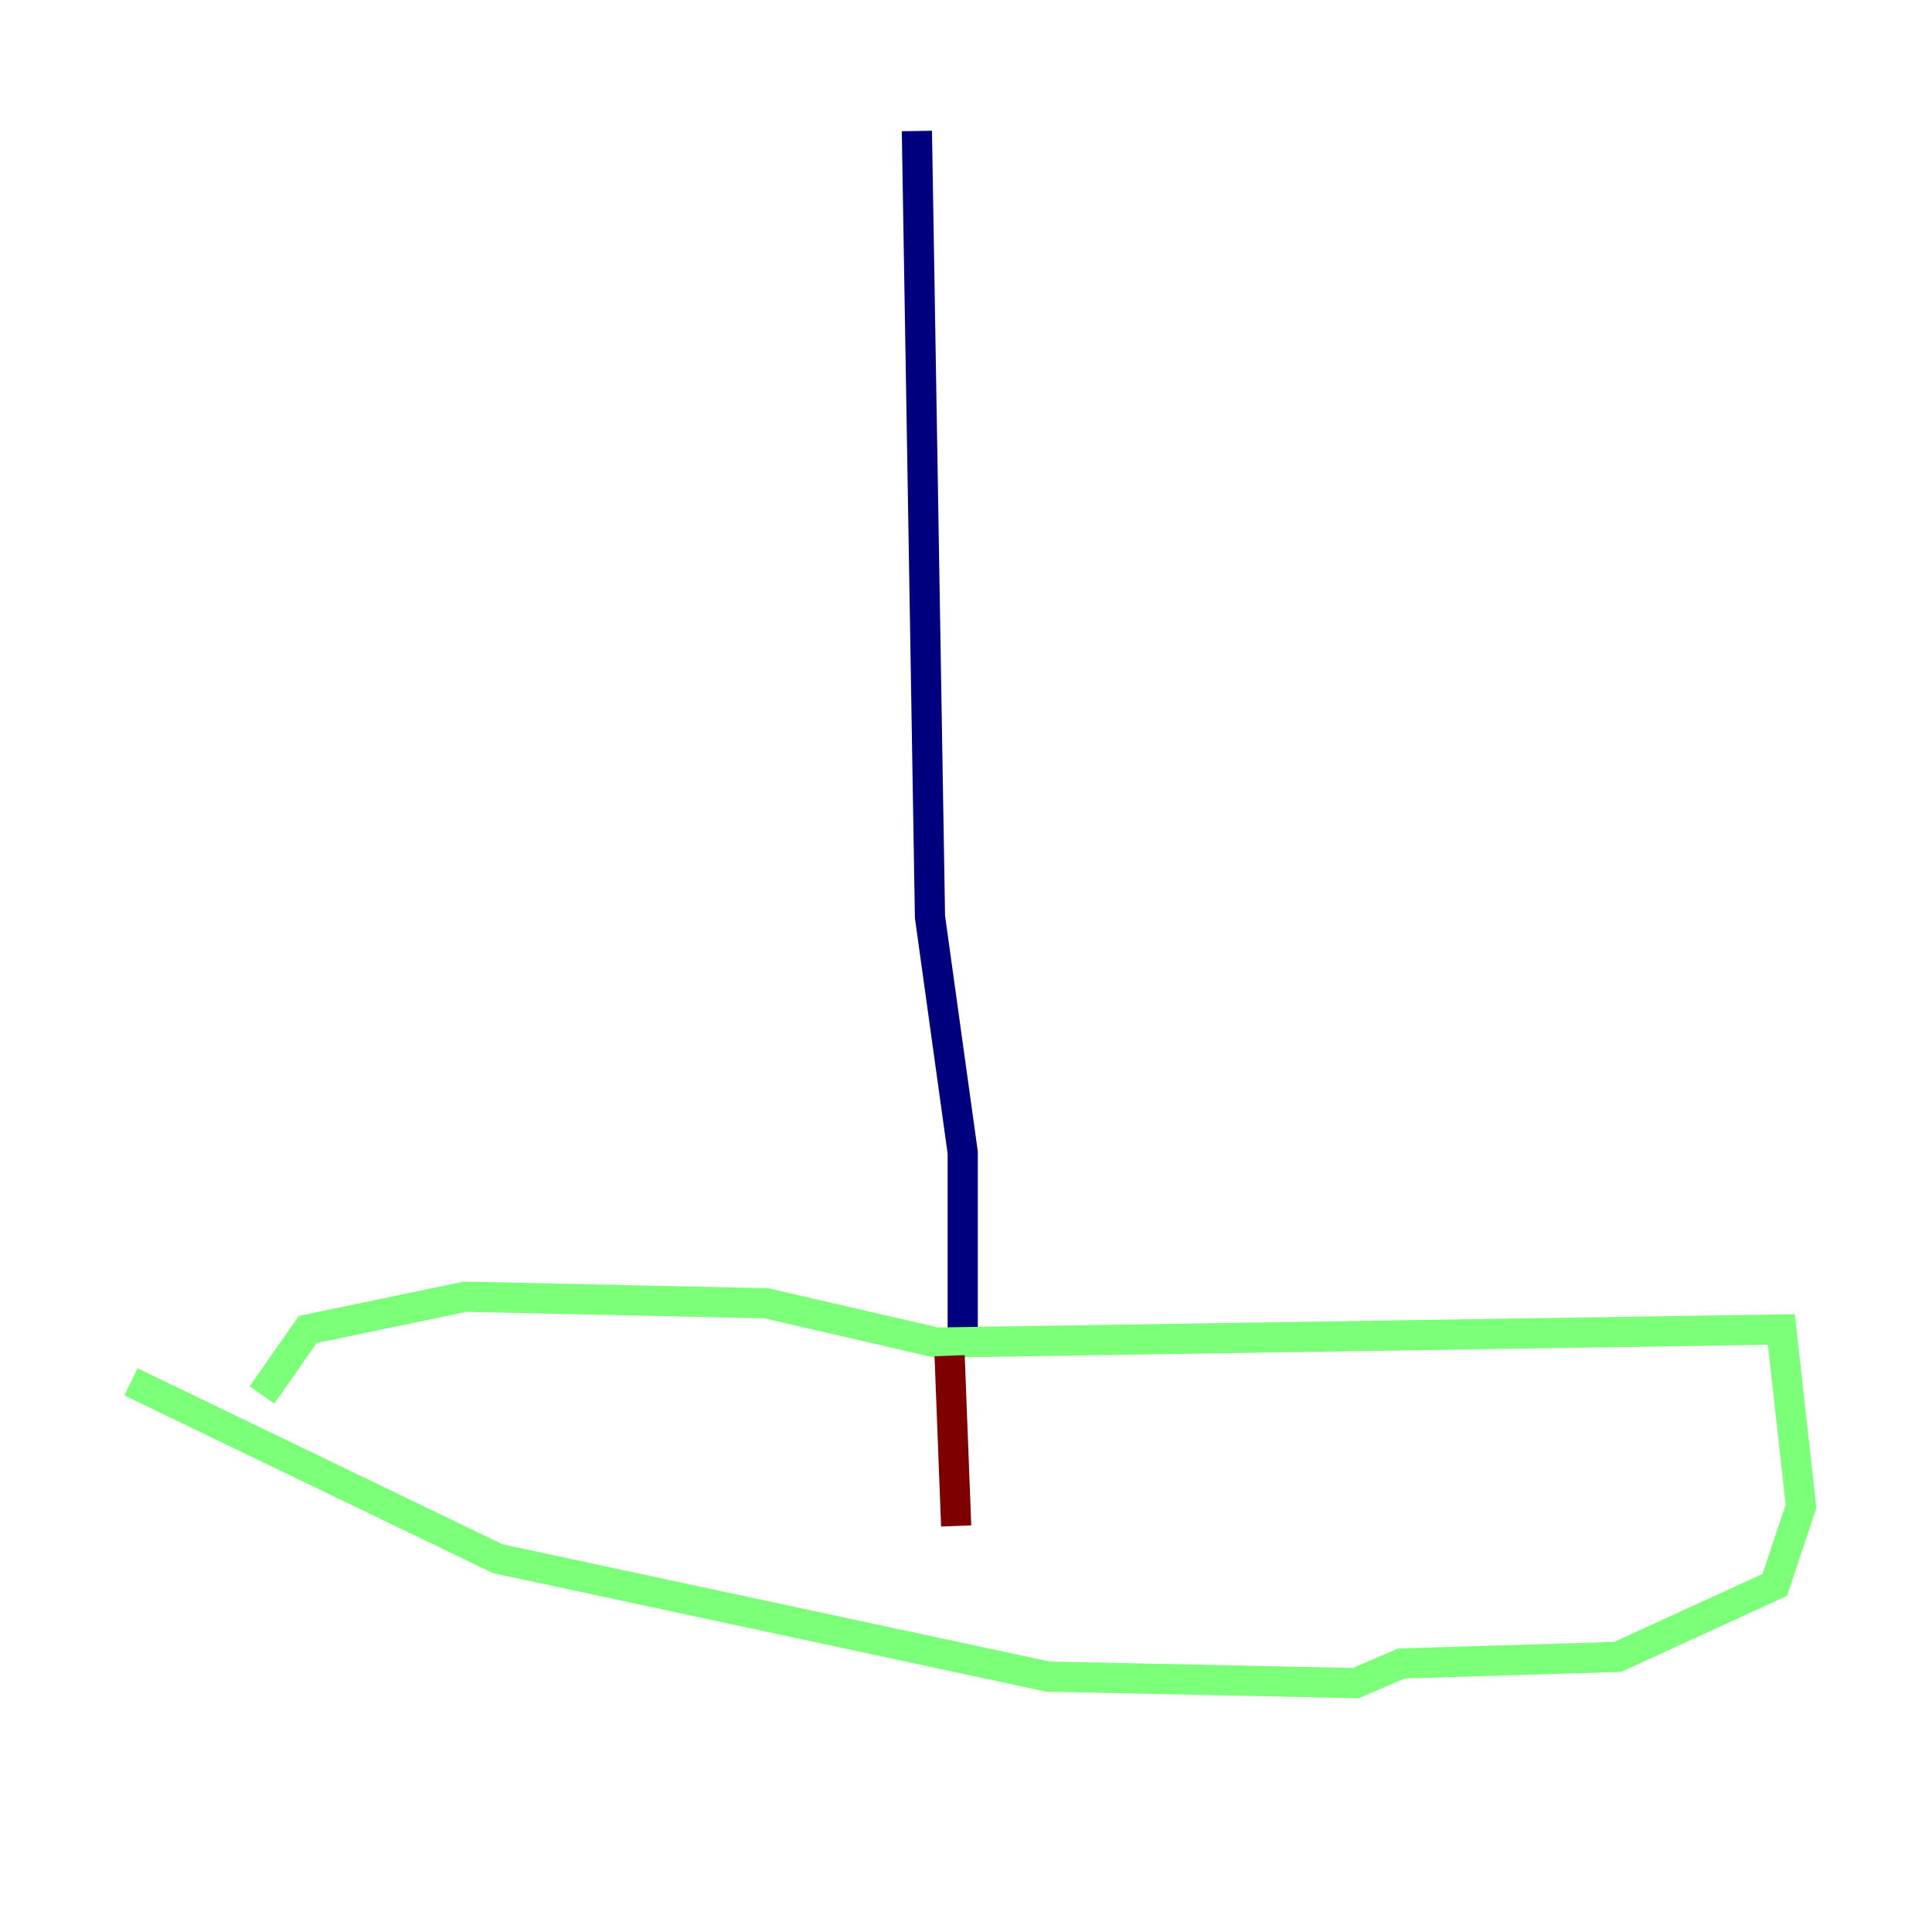 <?xml version="1.0" encoding="utf-8" ?>
<svg baseProfile="tiny" height="128" version="1.2" viewBox="0,0,128,128" width="128" xmlns="http://www.w3.org/2000/svg" xmlns:ev="http://www.w3.org/2001/xml-events" xmlns:xlink="http://www.w3.org/1999/xlink"><defs /><polyline fill="none" points="60.746,8.678 61.614,60.746 63.783,76.366 63.783,88.515" stroke="#00007f" stroke-width="2" /><polyline fill="none" points="17.356,92.42 20.393,88.081 30.807,85.912 50.766,86.346 62.047,88.949 118.02,88.081 119.322,99.797 117.586,105.003 107.173,109.776 92.854,110.21 89.817,111.512 69.424,111.078 32.976,103.268 8.678,91.552" stroke="#7cff79" stroke-width="2" /><polyline fill="none" points="62.915,89.817 63.349,101.098" stroke="#7f0000" stroke-width="2" /></svg>